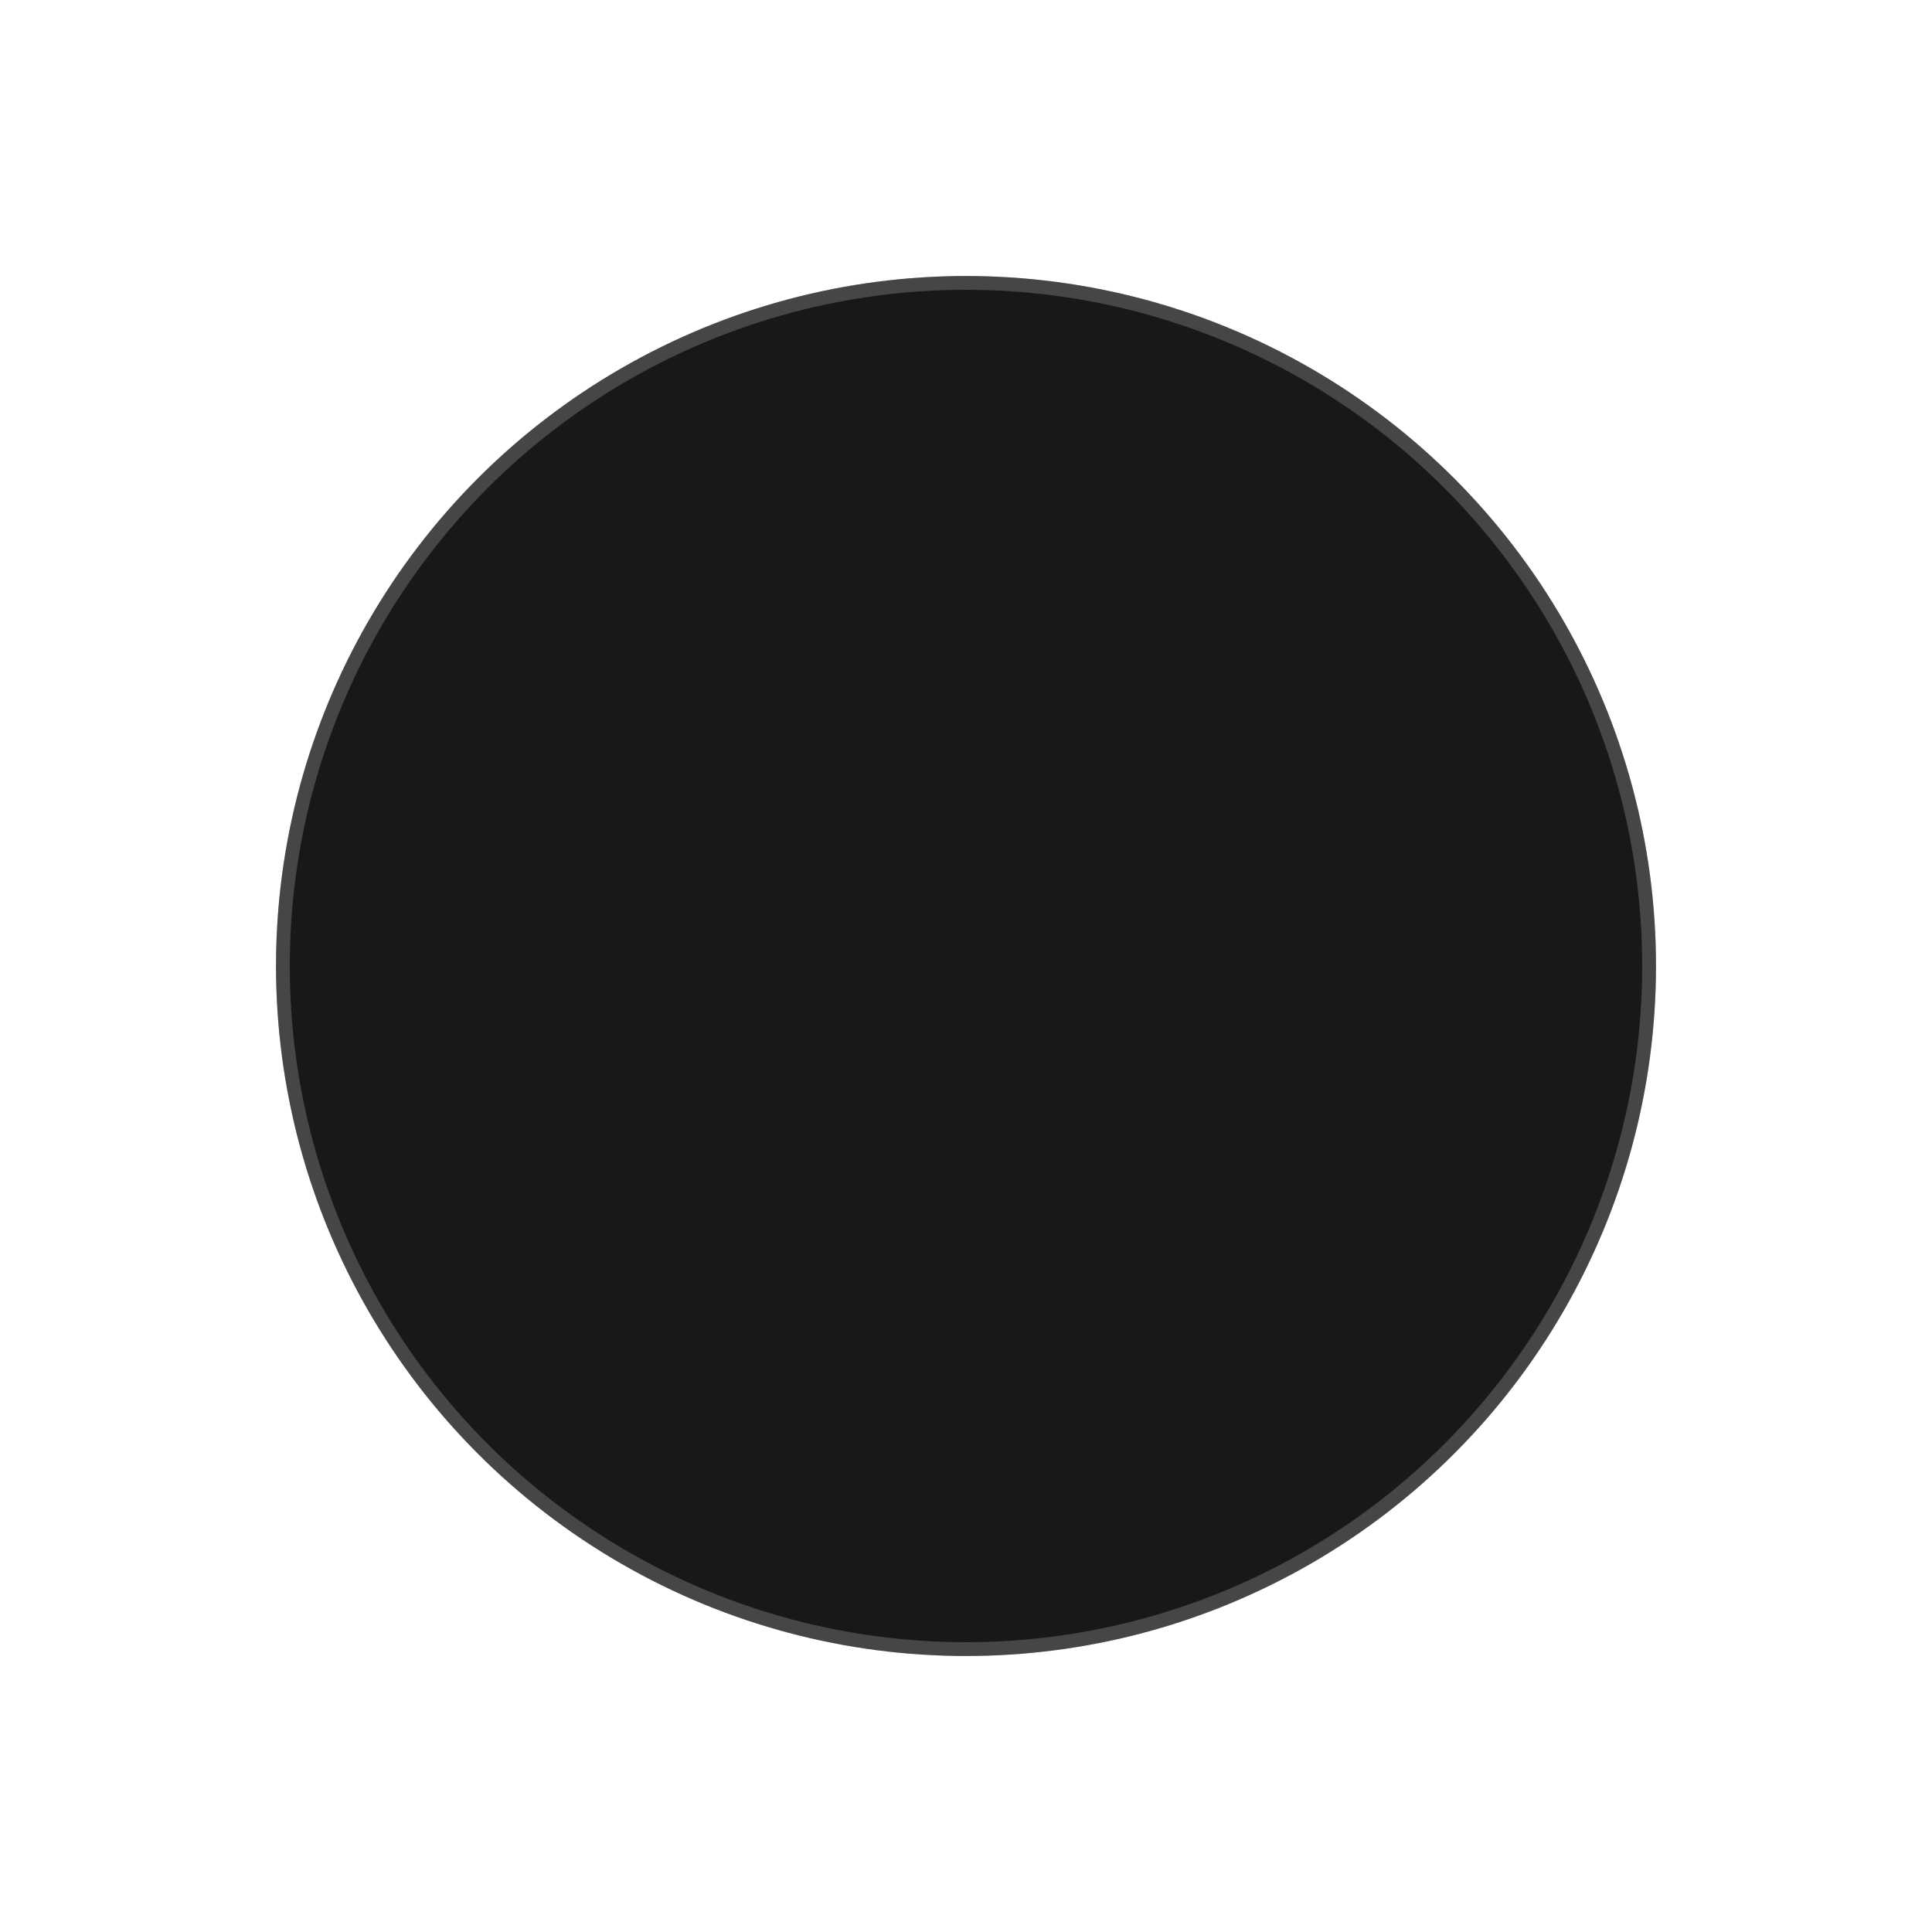 <svg width="140" height="140" viewBox="0 0 140 140" fill="none" xmlns="http://www.w3.org/2000/svg">
<g filter="url(#filter0_d_4891_6144)">
<circle cx="70" cy="70" r="50" fill="#181818"/>
<circle cx="70" cy="70" r="49.5" stroke="white" stroke-opacity="0.2"/>
</g>
<defs>
<filter id="filter0_d_4891_6144" x="0" y="0" width="140" height="140" filterUnits="userSpaceOnUse" color-interpolation-filters="sRGB">
<feFlood flood-opacity="0" result="BackgroundImageFix"/>
<feColorMatrix in="SourceAlpha" type="matrix" values="0 0 0 0 0 0 0 0 0 0 0 0 0 0 0 0 0 0 127 0" result="hardAlpha"/>
<feOffset/>
<feGaussianBlur stdDeviation="10"/>
<feComposite in2="hardAlpha" operator="out"/>
<feColorMatrix type="matrix" values="0 0 0 0 1 0 0 0 0 1 0 0 0 0 1 0 0 0 0.5 0"/>
<feBlend mode="normal" in2="BackgroundImageFix" result="effect1_dropShadow_4891_6144"/>
<feBlend mode="normal" in="SourceGraphic" in2="effect1_dropShadow_4891_6144" result="shape"/>
</filter>
</defs>
</svg>
